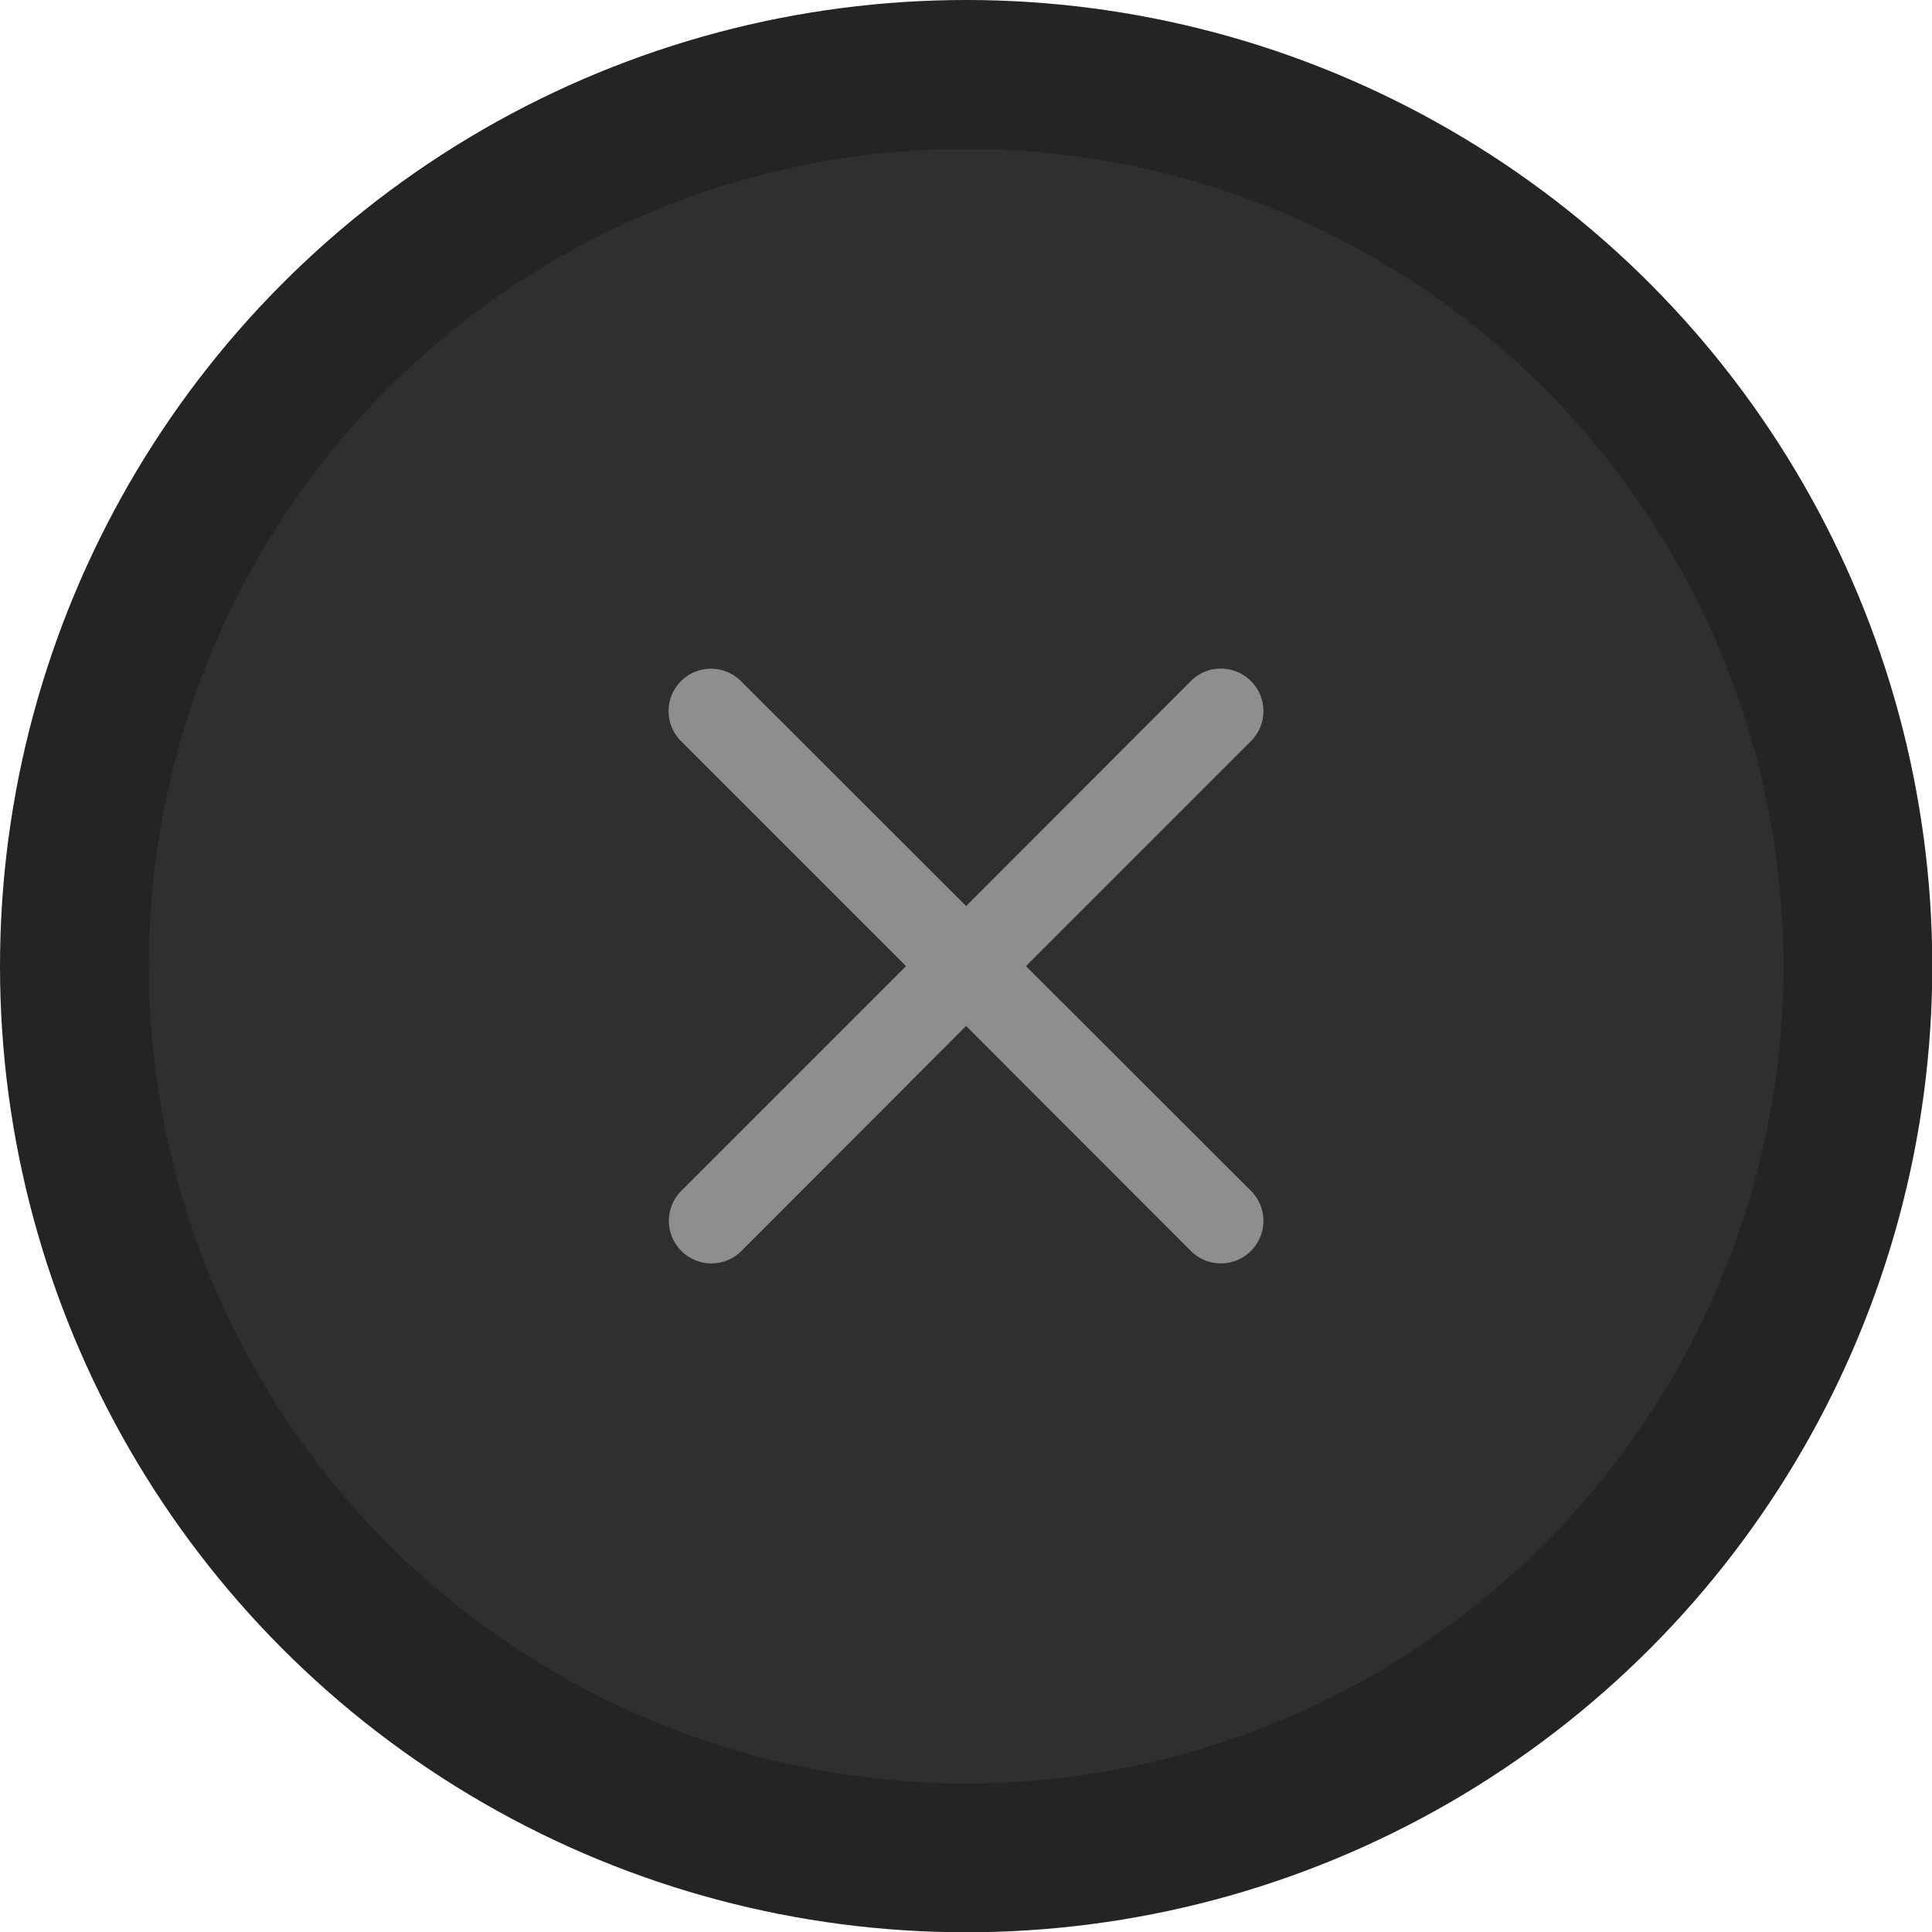 <?xml version="1.0" encoding="UTF-8" standalone="no"?>
<!-- Created with Inkscape (http://www.inkscape.org/) -->

<svg
   width="26"
   height="26"
   viewBox="0 0 6.879 6.879"
   version="1.1"
   id="svg1"
   xml:space="preserve"
   inkscape:version="1.3.2 (091e20ef0f, 2023-11-25)"
   sodipodi:docname="close-inactive.svg"
   xmlns:inkscape="http://www.inkscape.org/namespaces/inkscape"
   xmlns:sodipodi="http://sodipodi.sourceforge.net/DTD/sodipodi-0.dtd"
   xmlns="http://www.w3.org/2000/svg"
   xmlns:svg="http://www.w3.org/2000/svg"><sodipodi:namedview
     id="namedview1"
     pagecolor="#ffffff"
     bordercolor="#000000"
     borderopacity="0.25"
     inkscape:showpageshadow="2"
     inkscape:pageopacity="0.0"
     inkscape:pagecheckerboard="0"
     inkscape:deskcolor="#d1d1d1"
     inkscape:document-units="mm"
     inkscape:zoom="1.4979692"
     inkscape:cx="180.24402"
     inkscape:cy="68.425972"
     inkscape:window-width="1416"
     inkscape:window-height="1220"
     inkscape:window-x="35"
     inkscape:window-y="32"
     inkscape:window-maximized="0"
     inkscape:current-layer="layer1"
     showgrid="true"><inkscape:grid
       id="grid1"
       units="px"
       originx="0"
       originy="0"
       spacingx="0.265"
       spacingy="0.265"
       empcolor="#0099e5"
       empopacity="0.302"
       color="#0099e5"
       opacity="0.149"
       empspacing="5"
       dotted="false"
       gridanglex="30"
       gridanglez="30"
       visible="true" /></sodipodi:namedview><defs
     id="defs1" /><g
     inkscape:label="Layer 1"
     inkscape:groupmode="layer"
     id="layer1"><circle
       style="fill:#242424;fill-opacity:1;stroke:none;stroke-width:0.529;stroke-linecap:square;stroke-dasharray:none;stroke-opacity:1"
       id="circle2"
       cx="3.44"
       cy="3.44"
       r="3.44" /><circle
       style="fill:#2f2f2f;fill-opacity:1;stroke:none;stroke-width:0.529;stroke-linecap:square;stroke-dasharray:none;stroke-opacity:1"
       id="circle1"
       cx="3.44"
       cy="3.44"
       r="2.91" /><path
       id="path857"
       style="color:#000000;fill:#8e8e8e;stroke-width:0.265;stroke-linecap:round;stroke-linejoin:round;-inkscape-stroke:none;fill-opacity:1"
       d="m 2.532,2.381 a 0.151,0.151 0 0 0 -0.107,0.044 0.151,0.151 0 0 0 0,0.214 L 3.226,3.44 2.426,4.24 a 0.151,0.151 0 0 0 0,0.214 0.151,0.151 0 0 0 0.214,0 L 3.44,3.653 4.24,4.454 a 0.151,0.151 0 0 0 0.214,0 0.151,0.151 0 0 0 0,-0.214 L 3.653,3.44 4.454,2.639 a 0.151,0.151 0 0 0 0,-0.214 0.151,0.151 0 0 0 -0.214,0 L 3.44,3.226 2.639,2.426 A 0.151,0.151 0 0 0 2.532,2.381 Z" /></g></svg>
